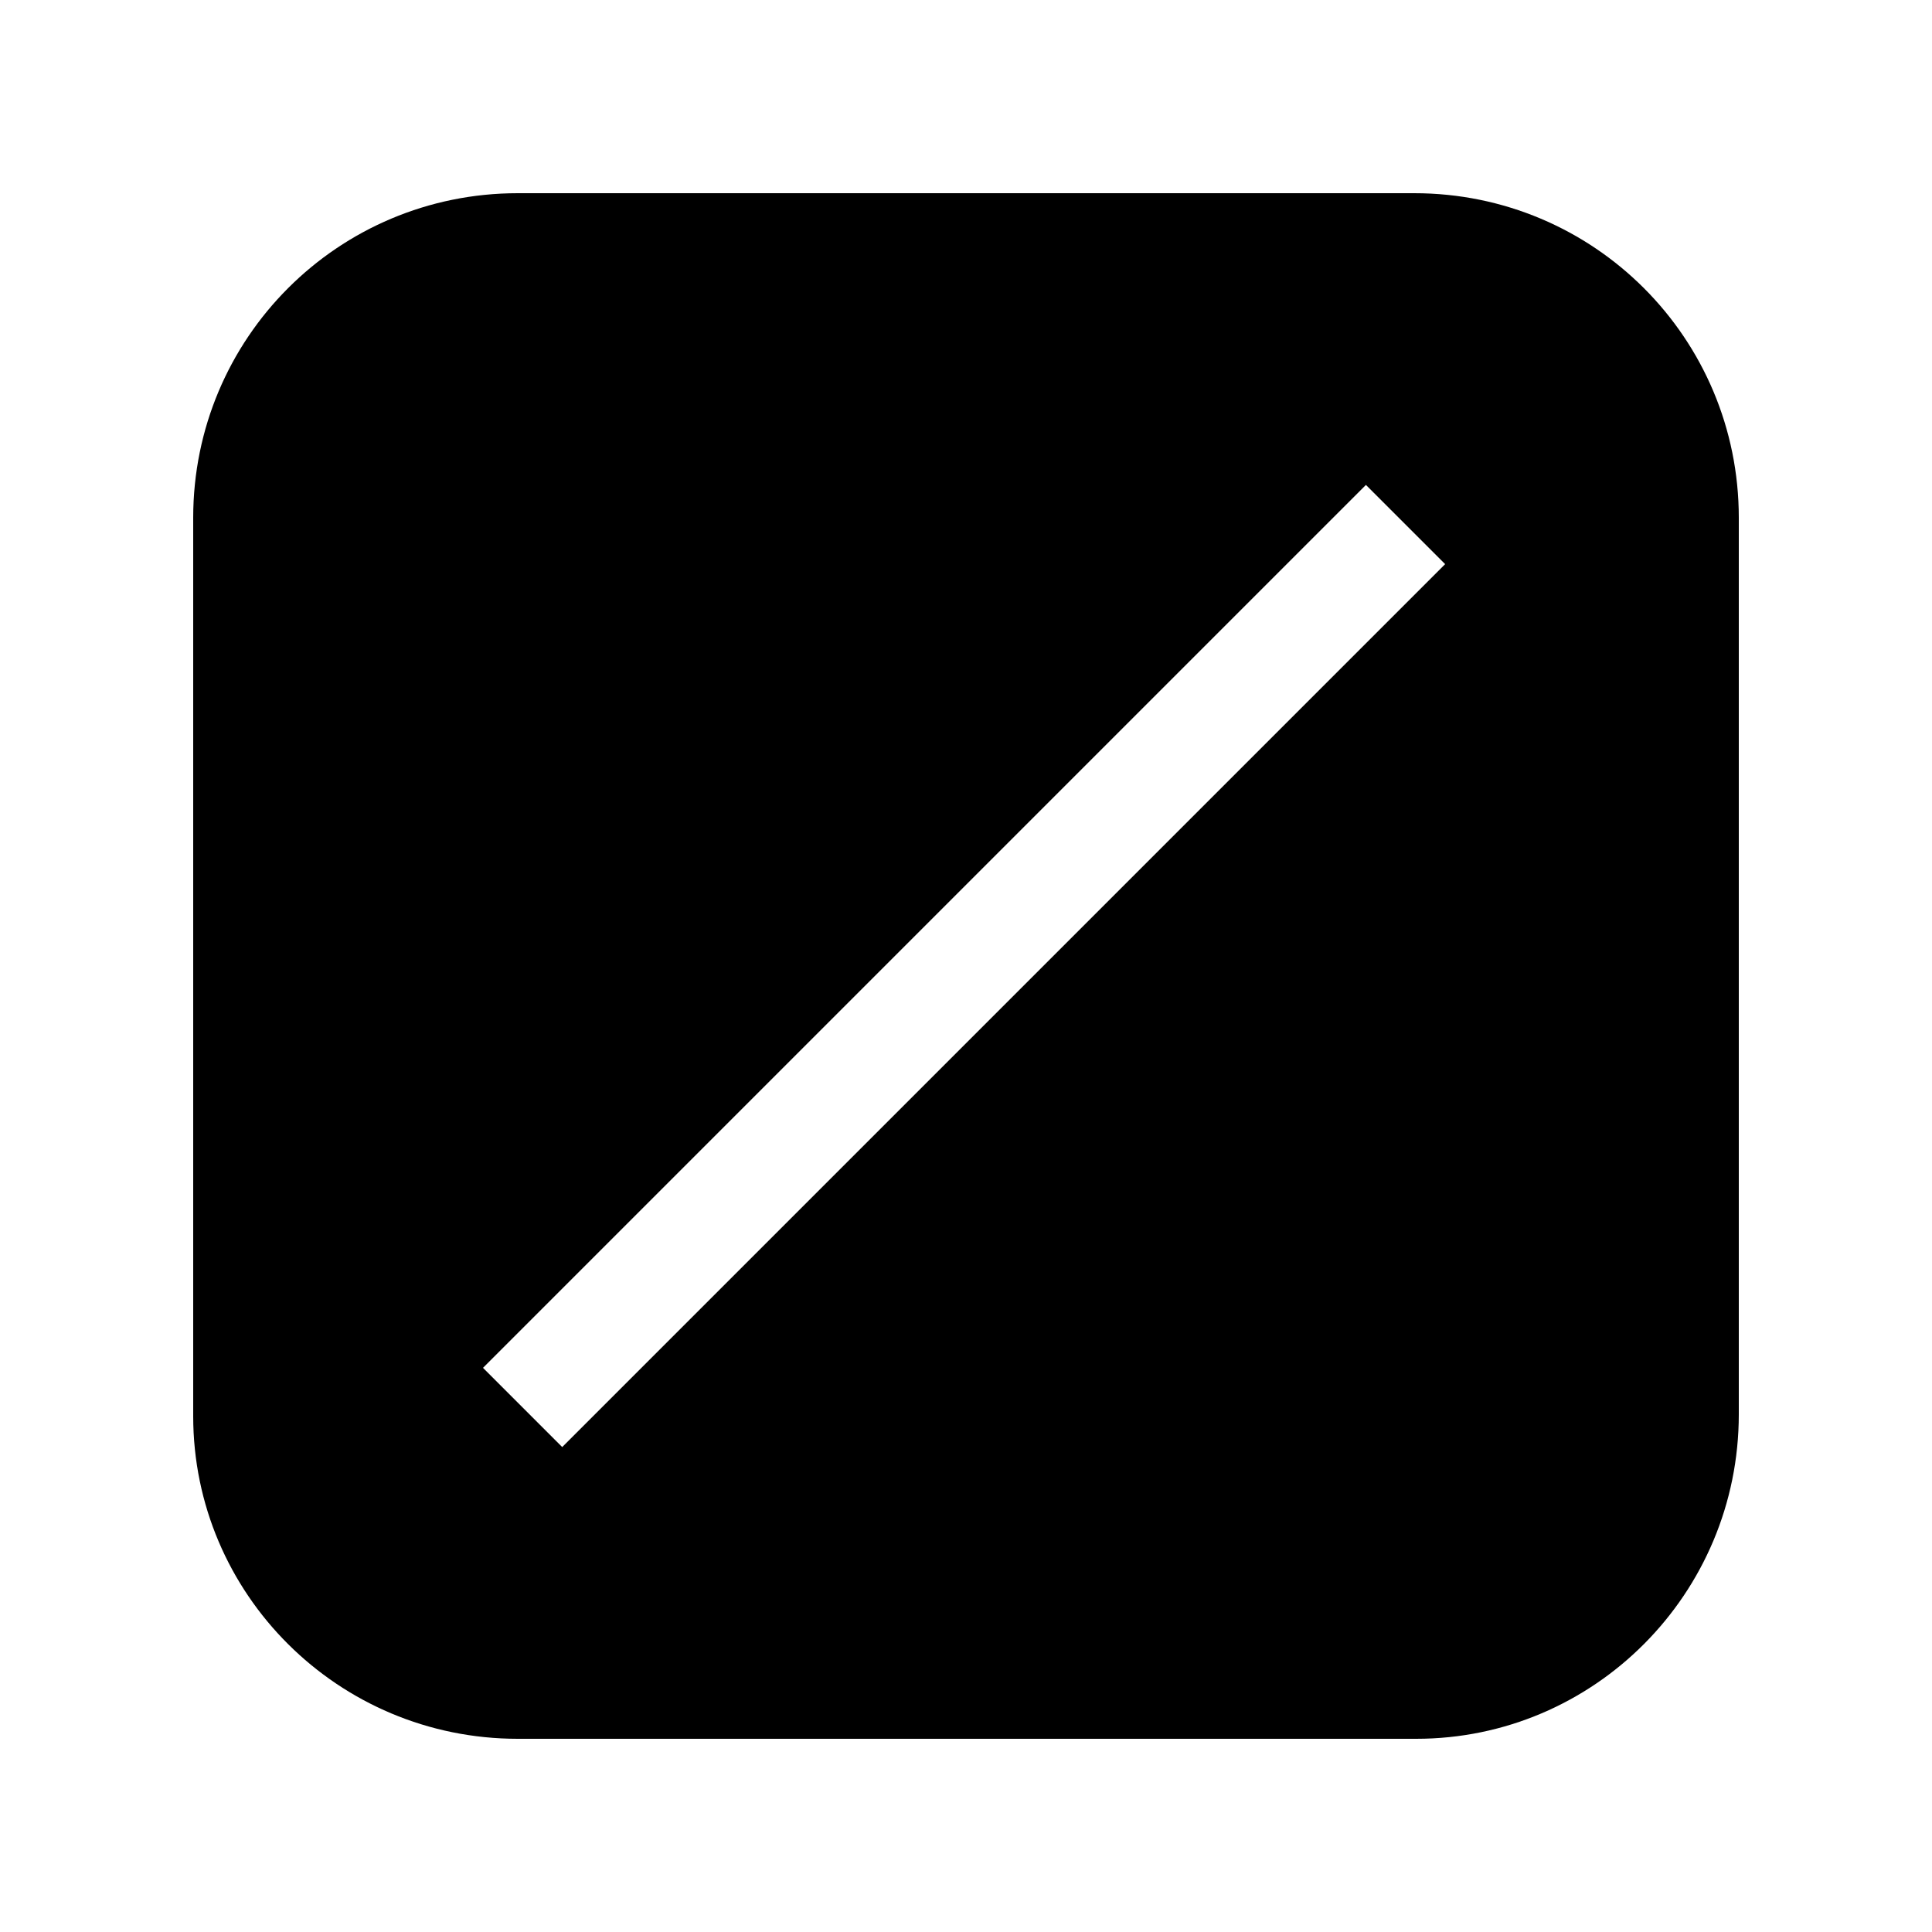 <?xml version="1.0" encoding="utf-8"?>
<!-- Generator: Adobe Illustrator 26.5.0, SVG Export Plug-In . SVG Version: 6.00 Build 0)  -->
<svg version="1.1" id="logo_icon" xmlns="http://www.w3.org/2000/svg" xmlns:xlink="http://www.w3.org/1999/xlink" x="0px" y="0px"
	 viewBox="0 0 100 100" style="enable-background:new 0 0 100 100;" xml:space="preserve">
<path d="M73.2,10H26.8C17.5,10,10,17.5,10,26.8v46.5C10,82.5,17.5,90,26.8,90h46.5C82.5,90,90,82.5,90,73.2V26.8
	C90,17.5,82.5,10,73.2,10z M29.1,74.9L25,70.8l45.7-45.7l4.1,4.1L29.1,74.9z"/>
</svg>
